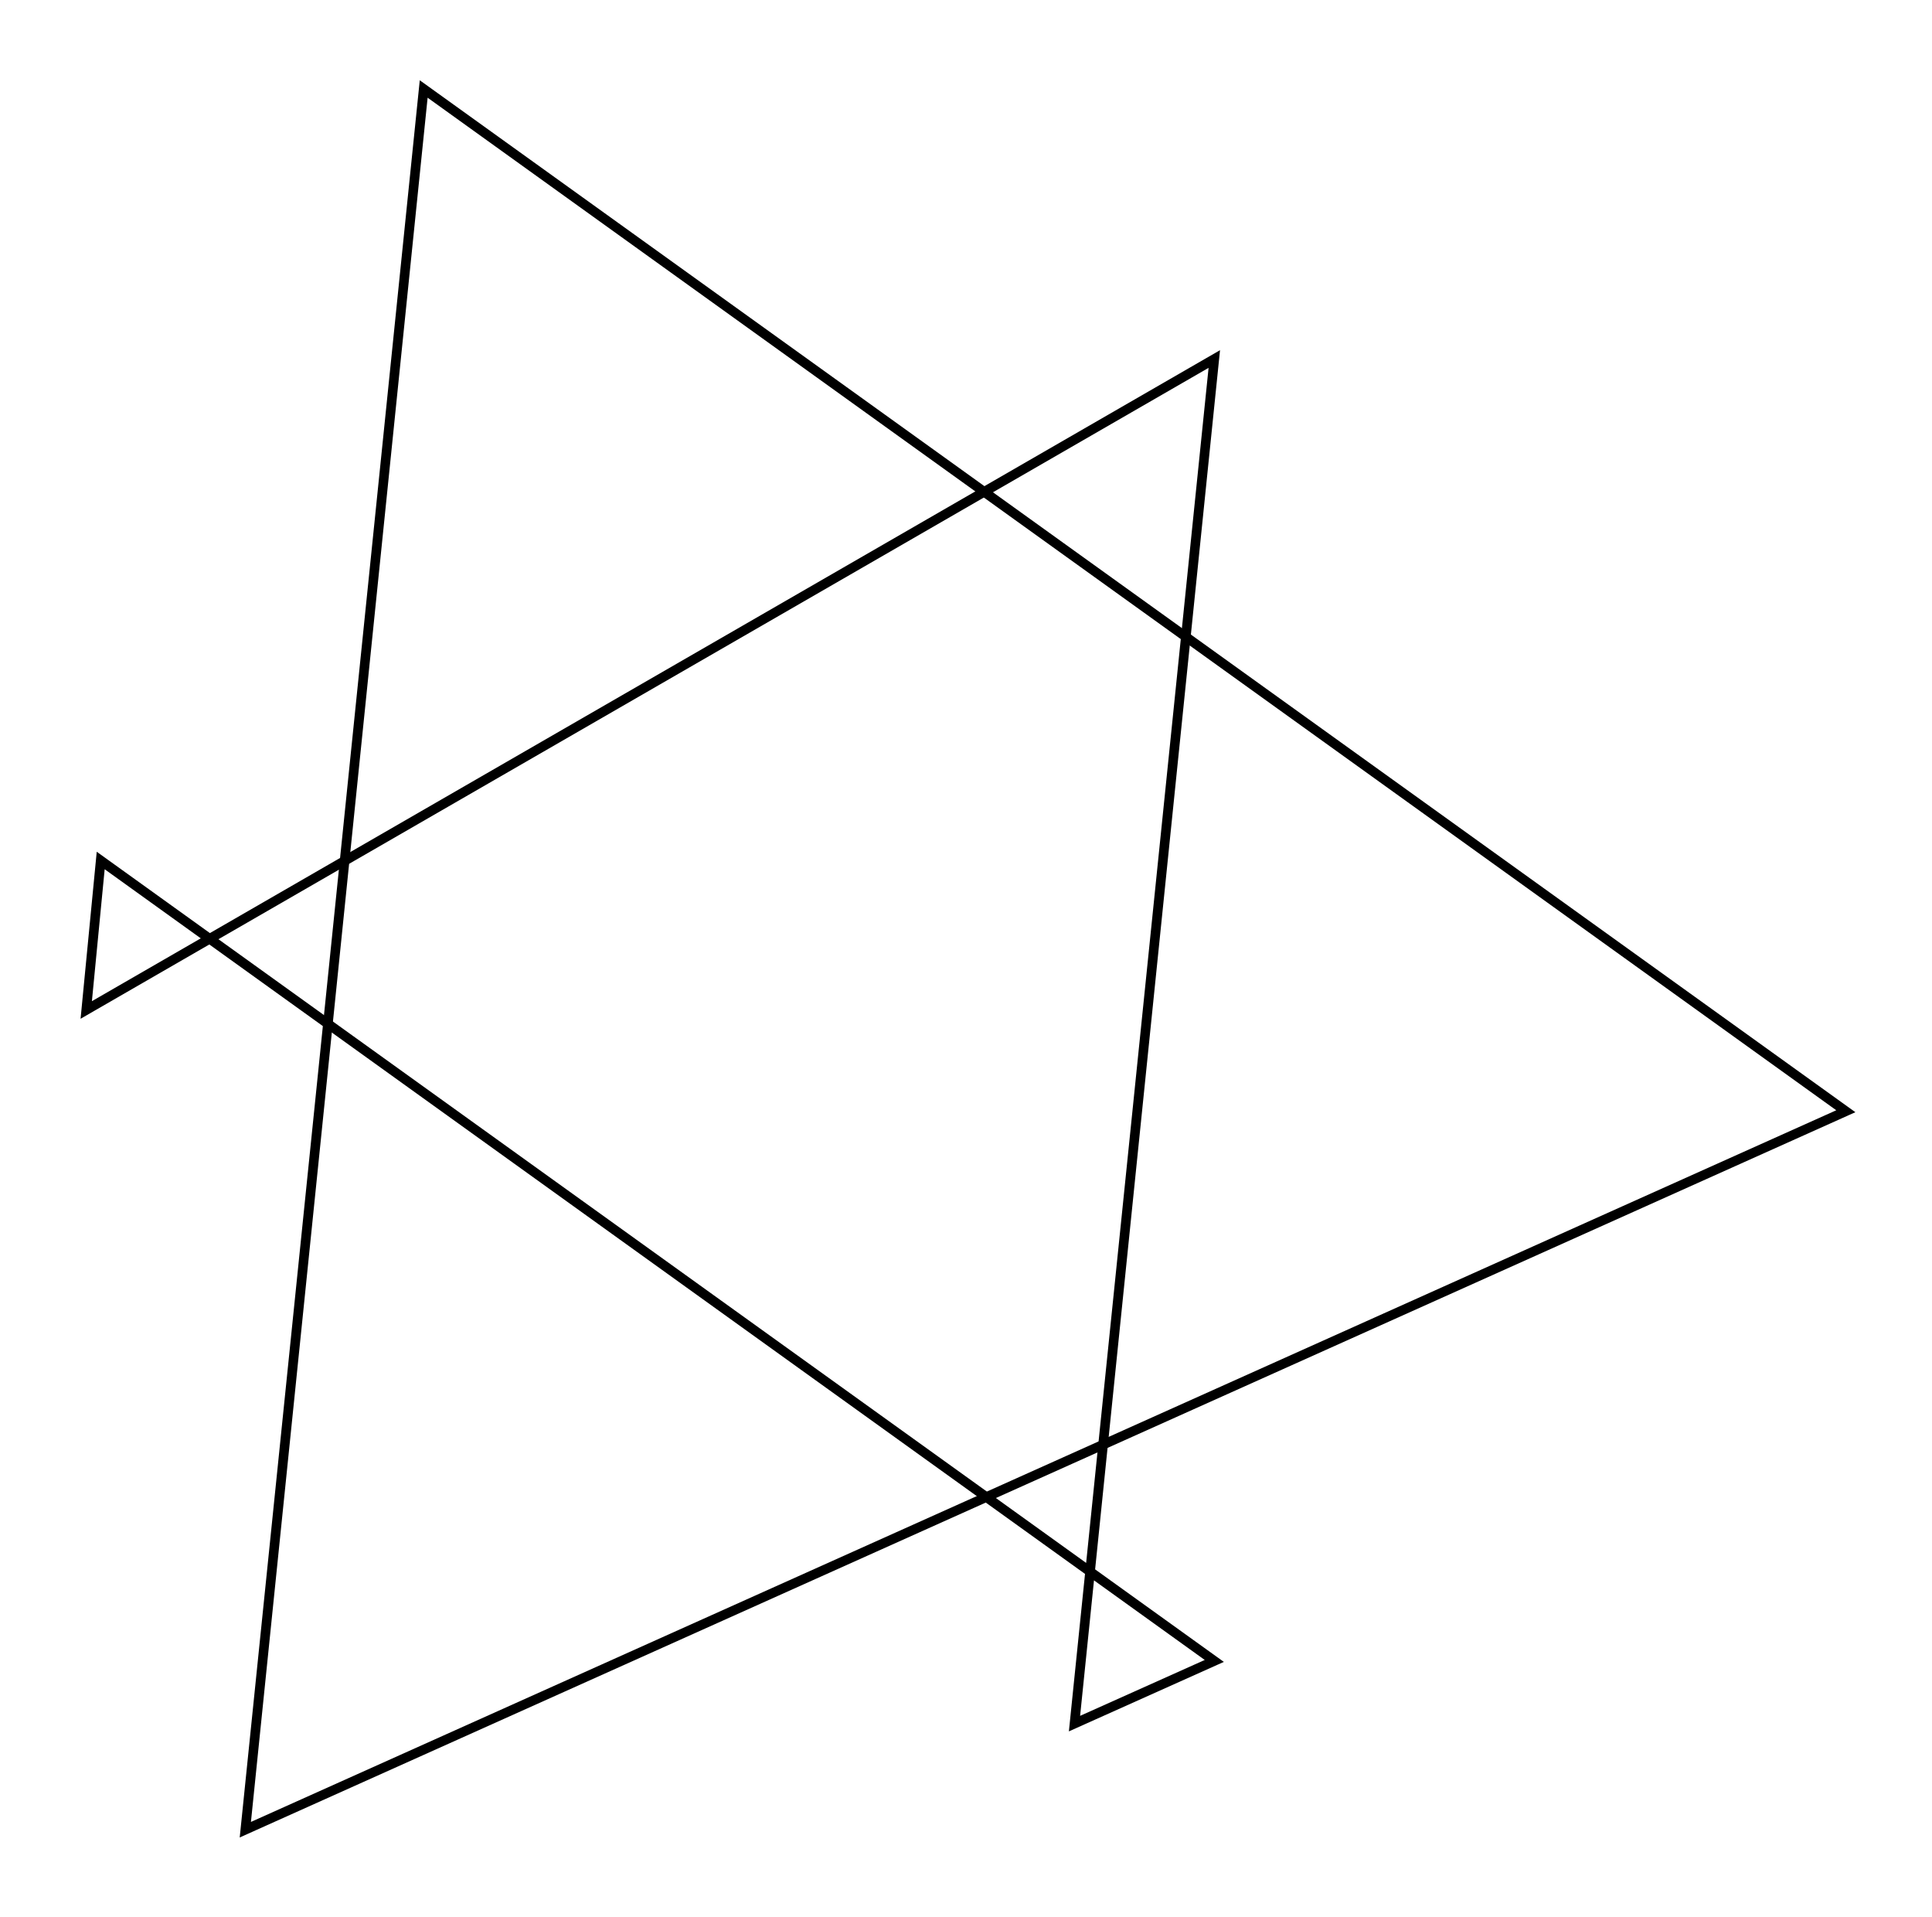 <svg xmlns="http://www.w3.org/2000/svg" width="100.8" height="100.0" viewBox="-48.06 -52.06 110.78 110.00">
<g fill="none" stroke="black" stroke-width="0.018%" transform="translate(0, 5.89) scale(27.667, -27.667)">
<polygon points="-0.86,1.91 2.09,-0.21 -1.23,-1.70" />
<polygon points="0.78,1.35 0.49,-1.48 0.78,-1.35 -1.53,0.31 -1.56,-0.00" />
</g>
</svg>